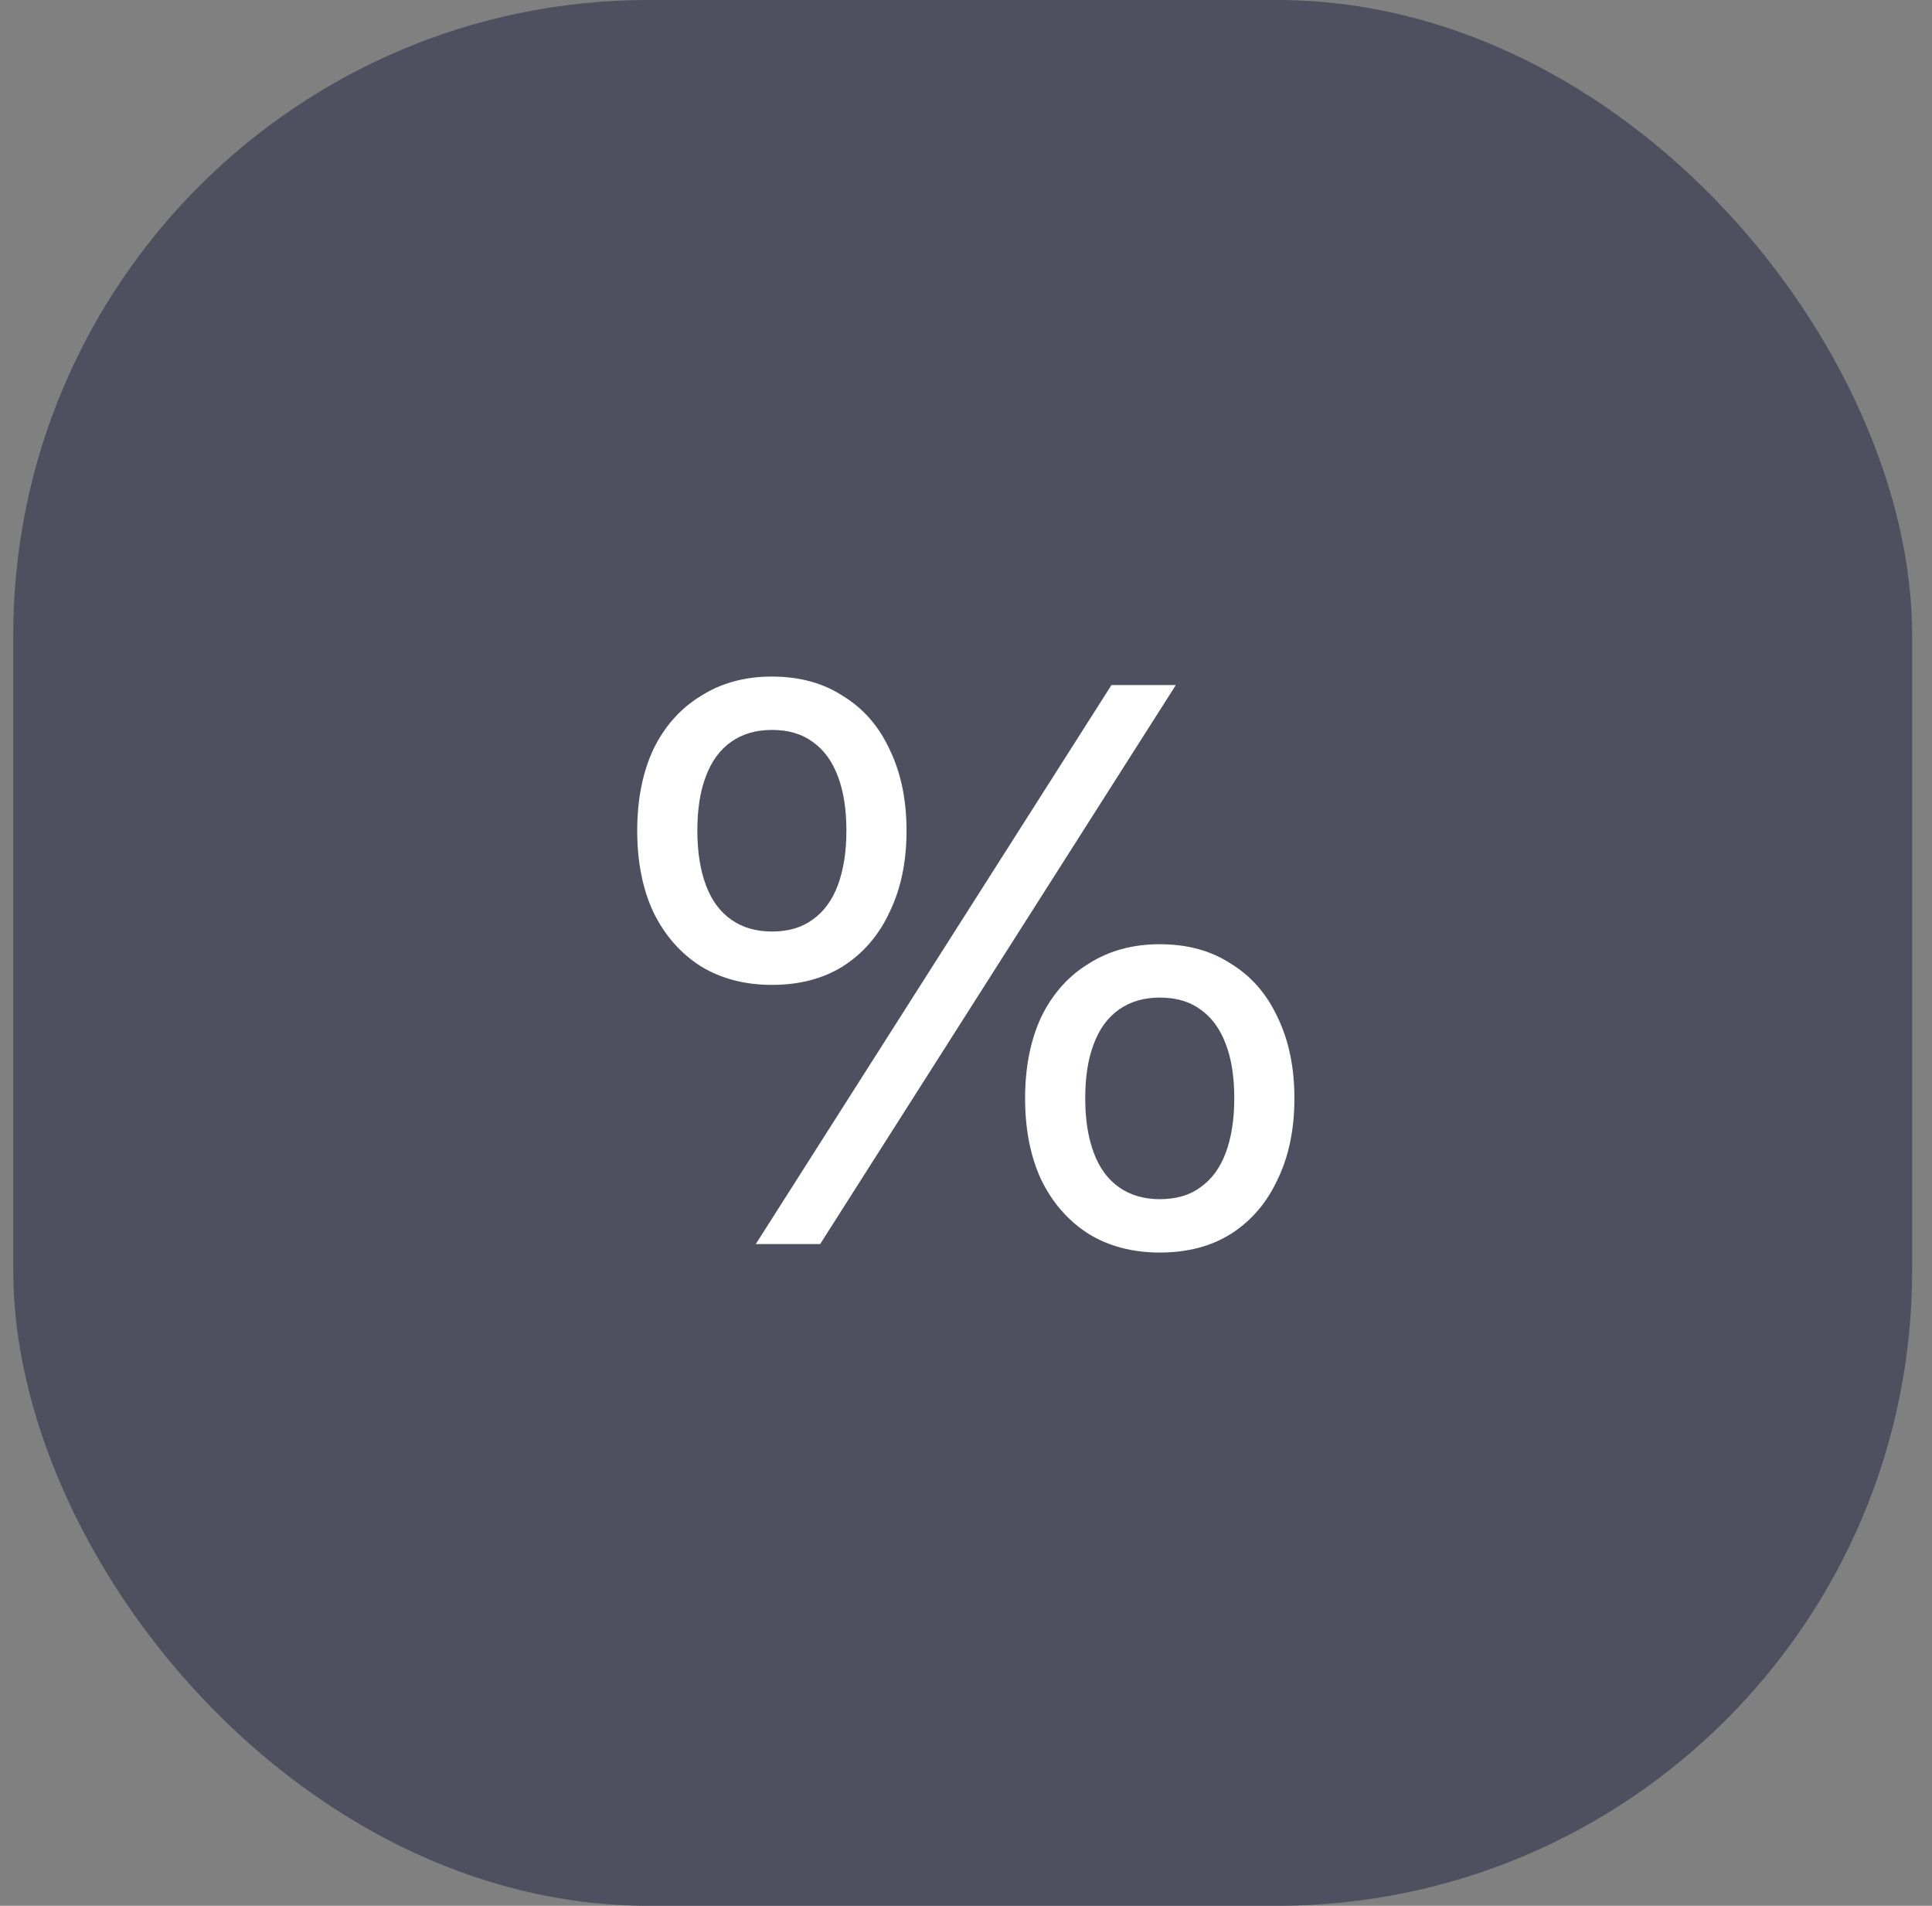 <svg width="73" height="72" viewBox="0 0 73 72" fill="none" xmlns="http://www.w3.org/2000/svg">
<rect x="0" y="0" width="73" height="72" fill="#808080" stroke="none"/>
<rect x="0.5" width="71.75" height="72" rx="24" fill="#4E505F"/>
<path d="M28.557 47L41.997 25.88H44.429L30.989 47H28.557ZM29.165 25.56C30.21 25.56 31.106 25.805 31.853 26.296C32.621 26.765 33.208 27.437 33.613 28.312C34.039 29.187 34.253 30.211 34.253 31.384C34.253 32.557 34.039 33.581 33.613 34.456C33.208 35.331 32.621 36.013 31.853 36.504C31.106 36.973 30.21 37.208 29.165 37.208C28.141 37.208 27.245 36.973 26.477 36.504C25.709 36.013 25.111 35.331 24.685 34.456C24.279 33.581 24.077 32.557 24.077 31.384C24.077 30.211 24.279 29.187 24.685 28.312C25.111 27.437 25.709 26.765 26.477 26.296C27.245 25.805 28.141 25.56 29.165 25.56ZM29.165 27.576C28.567 27.576 28.055 27.725 27.629 28.024C27.202 28.323 26.882 28.76 26.669 29.336C26.456 29.891 26.349 30.573 26.349 31.384C26.349 32.173 26.456 32.856 26.669 33.432C26.882 34.008 27.202 34.445 27.629 34.744C28.055 35.043 28.567 35.192 29.165 35.192C29.784 35.192 30.296 35.043 30.701 34.744C31.128 34.445 31.448 34.008 31.661 33.432C31.874 32.856 31.981 32.173 31.981 31.384C31.981 30.573 31.874 29.891 31.661 29.336C31.448 28.76 31.128 28.323 30.701 28.024C30.296 27.725 29.784 27.576 29.165 27.576ZM43.821 35.672C44.866 35.672 45.762 35.917 46.509 36.408C47.277 36.877 47.864 37.549 48.269 38.424C48.696 39.299 48.909 40.323 48.909 41.496C48.909 42.669 48.696 43.693 48.269 44.568C47.864 45.443 47.277 46.125 46.509 46.616C45.762 47.085 44.866 47.32 43.821 47.32C42.797 47.32 41.901 47.085 41.133 46.616C40.365 46.125 39.767 45.443 39.341 44.568C38.935 43.693 38.733 42.669 38.733 41.496C38.733 40.323 38.935 39.299 39.341 38.424C39.767 37.549 40.365 36.877 41.133 36.408C41.901 35.917 42.797 35.672 43.821 35.672ZM43.821 37.688C43.224 37.688 42.712 37.837 42.285 38.136C41.858 38.435 41.538 38.872 41.325 39.448C41.111 40.003 41.005 40.685 41.005 41.496C41.005 42.285 41.111 42.968 41.325 43.544C41.538 44.12 41.858 44.557 42.285 44.856C42.712 45.155 43.224 45.304 43.821 45.304C44.44 45.304 44.952 45.155 45.357 44.856C45.783 44.557 46.103 44.12 46.317 43.544C46.53 42.968 46.637 42.285 46.637 41.496C46.637 40.685 46.53 40.003 46.317 39.448C46.103 38.872 45.783 38.435 45.357 38.136C44.952 37.837 44.44 37.688 43.821 37.688Z" fill="white"/>
</svg>
